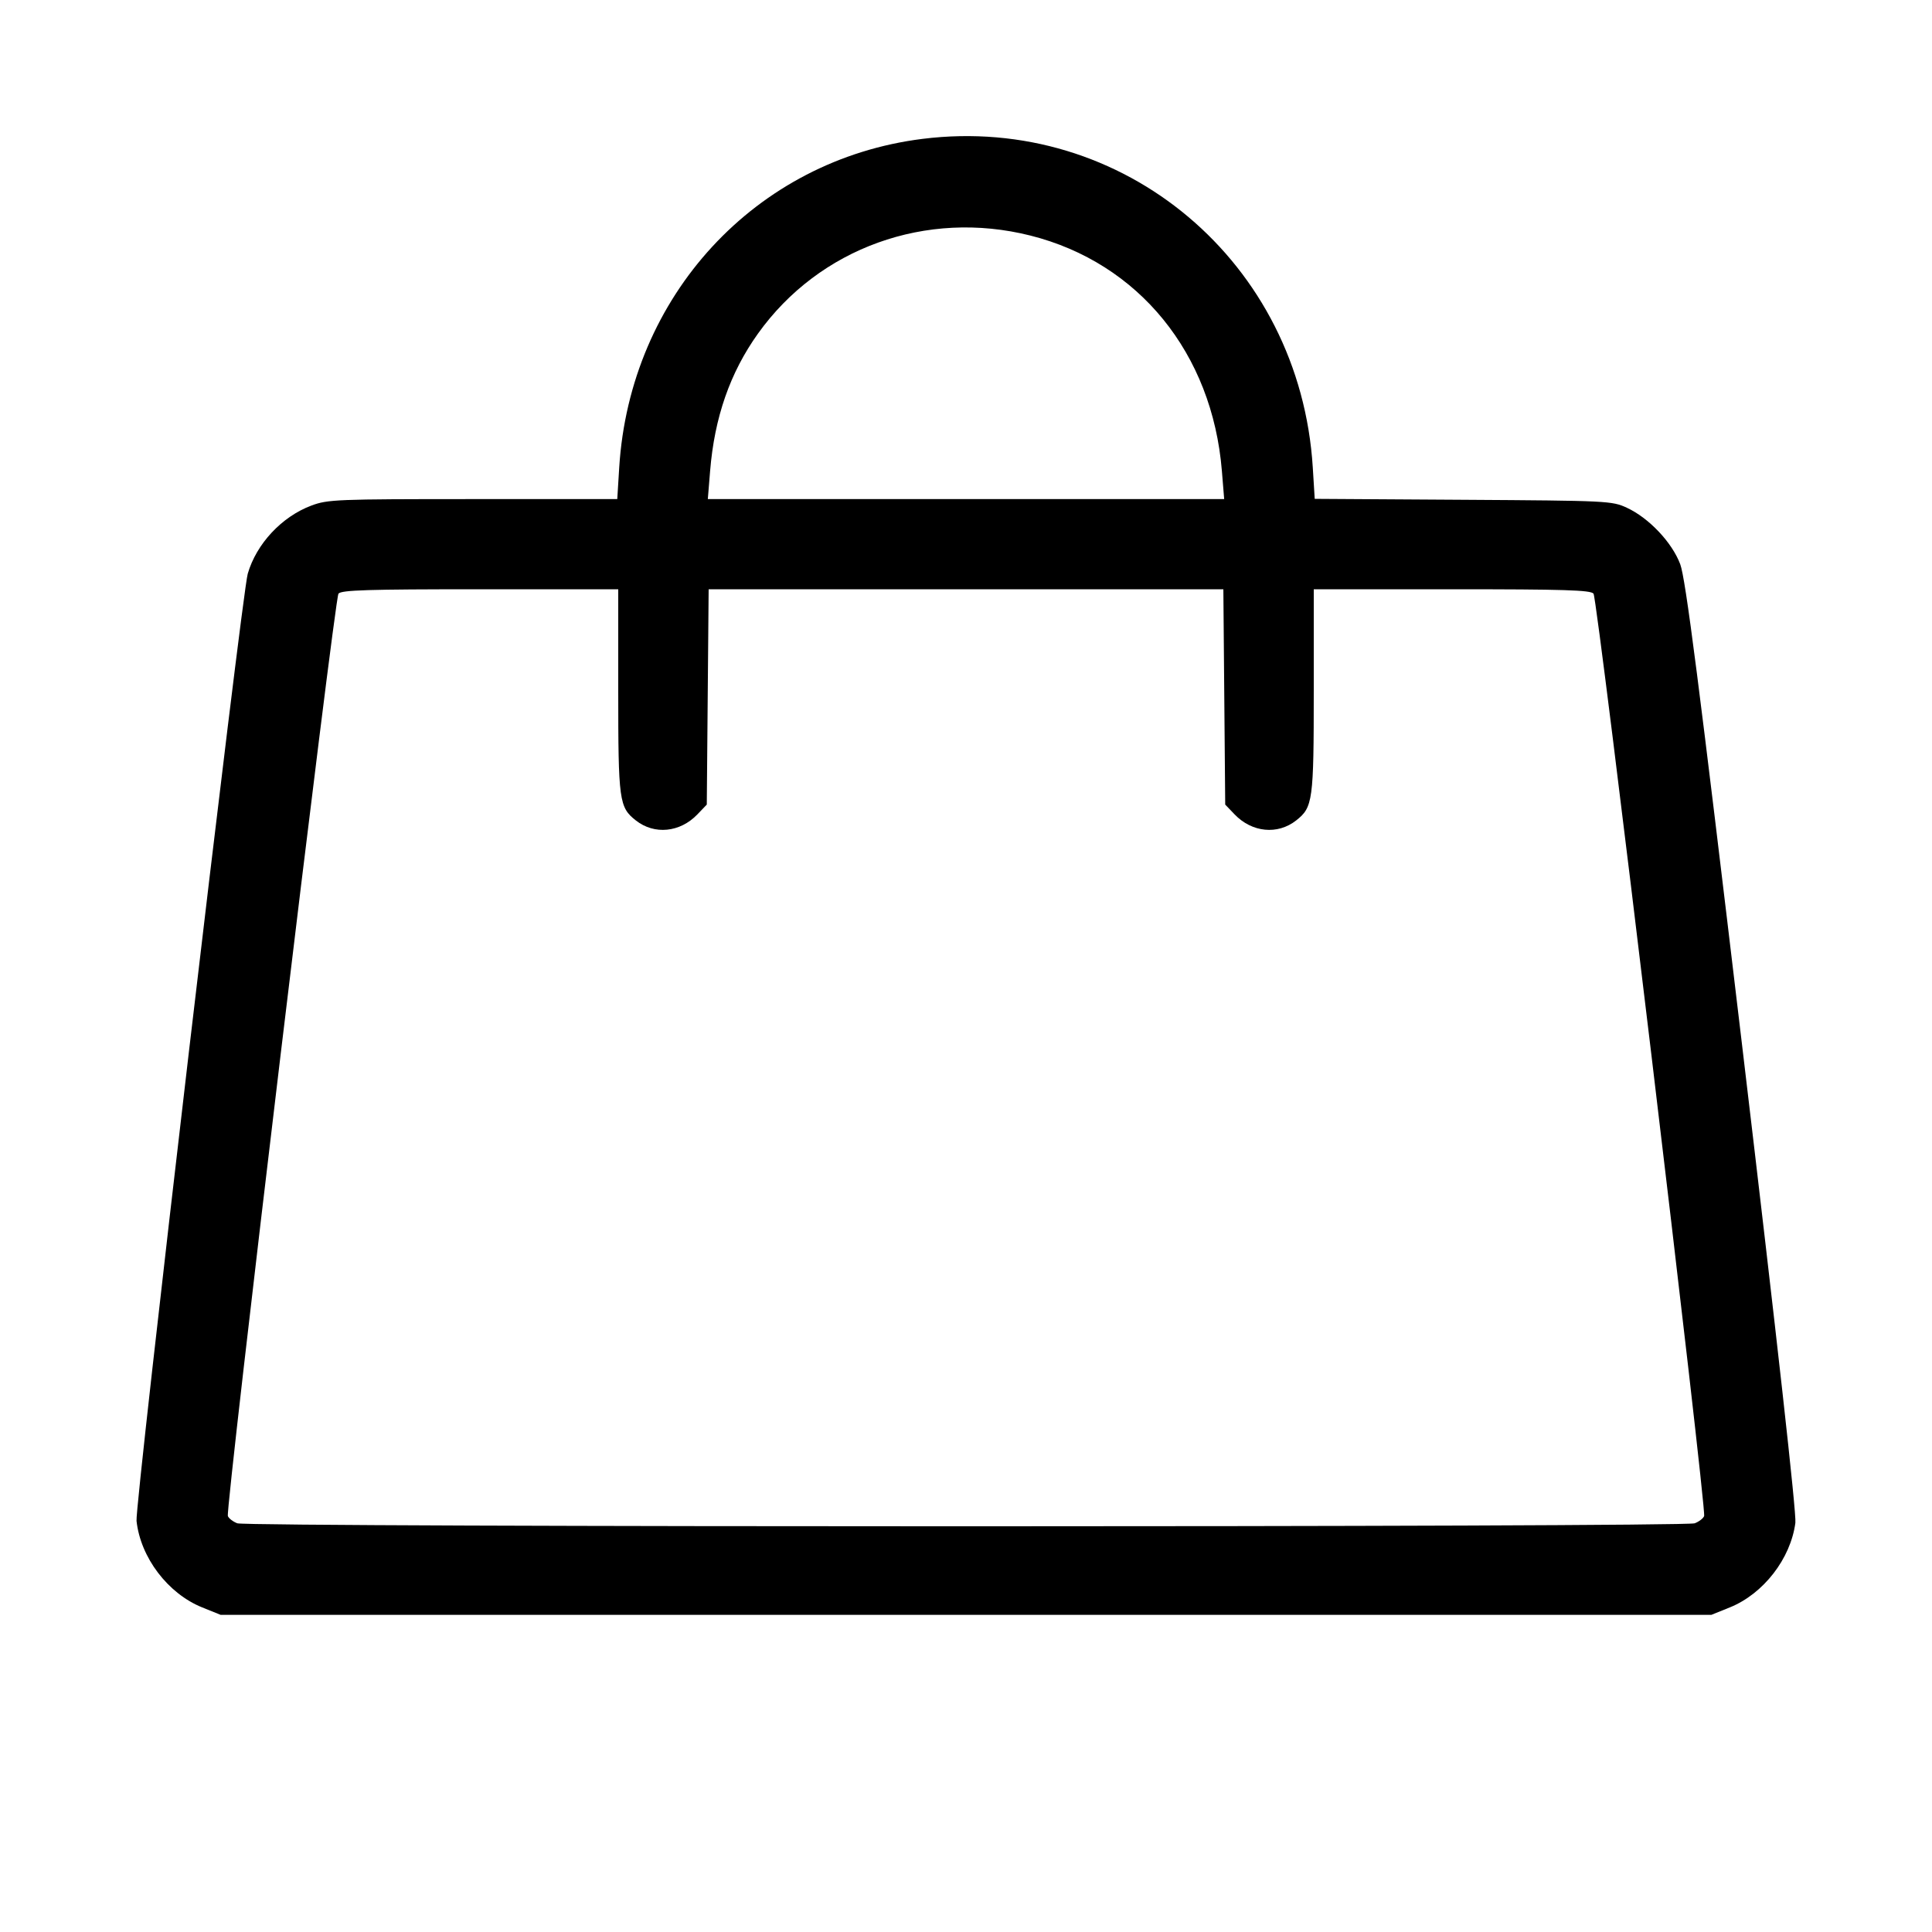 <svg fill="currentColor" viewBox="0 0 256 256" xmlns="http://www.w3.org/2000/svg"><path d="M122.240 18.401 C 100.111 21.165,83.455 39.222,82.048 61.973 L 81.791 66.133 62.672 66.133 C 44.571 66.133,43.430 66.179,41.262 66.990 C 37.338 68.458,33.977 72.056,32.829 76.017 C 32.024 78.793,17.861 199.407,18.091 201.526 C 18.617 206.377,22.238 211.150,26.786 212.987 L 29.227 213.973 128.000 213.973 L 226.773 213.973 229.214 212.987 C 233.663 211.190,237.276 206.526,237.896 201.779 C 238.054 200.570,235.521 177.867,230.840 138.528 C 225.087 90.186,223.347 76.655,222.641 74.767 C 221.560 71.879,218.492 68.631,215.567 67.280 C 213.595 66.369,213.075 66.344,193.877 66.224 L 174.207 66.101 173.951 61.957 C 172.270 34.776,148.879 15.074,122.240 18.401 M136.533 31.213 C 150.889 34.830,160.637 46.812,161.906 62.400 L 162.210 66.133 128.000 66.133 L 93.790 66.133 94.094 62.400 C 94.671 55.308,96.738 49.377,100.435 44.205 C 108.557 32.841,122.737 27.738,136.533 31.213 M81.920 91.534 C 81.920 106.132,82.034 106.967,84.258 108.717 C 86.710 110.646,90.110 110.309,92.410 107.909 L 93.653 106.612 93.776 92.346 L 93.899 78.080 128.000 78.080 L 162.101 78.080 162.224 92.346 L 162.347 106.612 163.590 107.909 C 165.890 110.309,169.290 110.646,171.742 108.717 C 173.966 106.967,174.080 106.132,174.080 91.534 L 174.080 78.080 192.374 78.080 C 207.277 78.080,210.758 78.188,211.150 78.660 C 211.682 79.301,226.152 199.979,225.806 200.886 C 225.687 201.197,225.124 201.629,224.554 201.846 C 223.162 202.375,32.838 202.375,31.446 201.846 C 30.876 201.629,30.313 201.197,30.194 200.886 C 29.848 199.979,44.318 79.301,44.850 78.660 C 45.242 78.188,48.723 78.080,63.626 78.080 L 81.920 78.080 81.920 91.534 " stroke="none" fill-rule="evenodd"></path></svg>